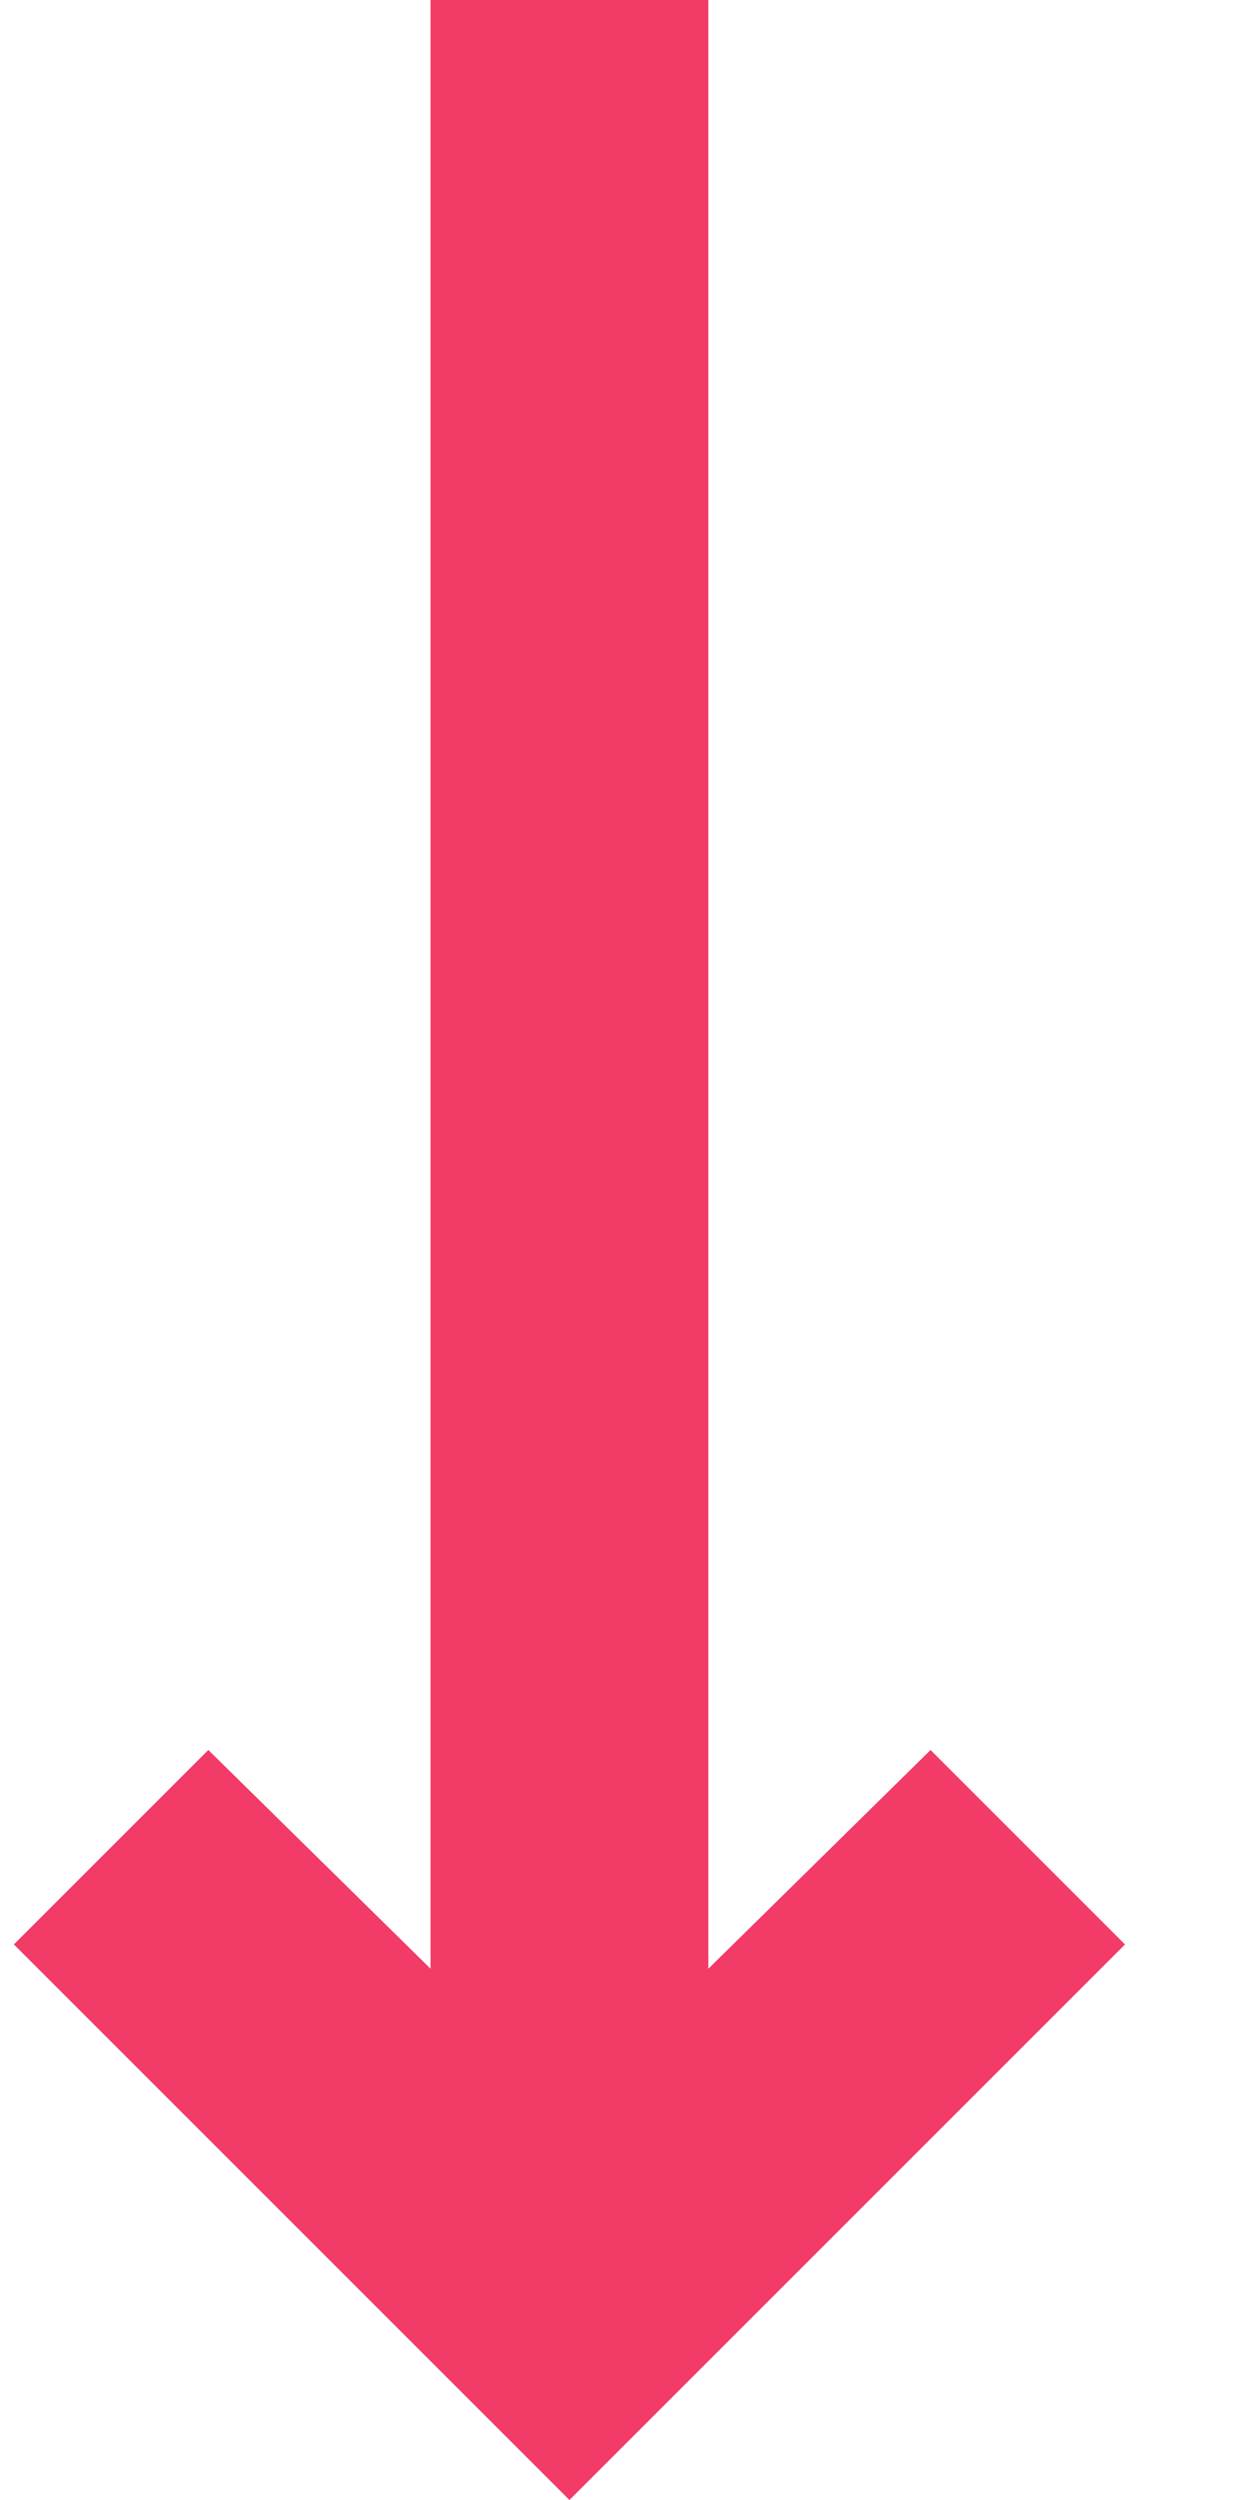 <svg width="9" height="18" viewBox="0 0 9 18" fill="none" xmlns="http://www.w3.org/2000/svg">
<path id="&#208;&#184;&#208;&#186;&#208;&#190;&#208;&#189;&#208;&#186;&#208;&#176; &#208;&#178;&#208;&#189;&#208;&#184;&#208;&#183;" d="M5.1 0L5.1 14.175L6.7 12.6L8.1 14L4.1 18L0.1 14L1.5 12.6L3.1 14.175L3.1 0H5.1Z" fill="#F23B67"/>
</svg>
